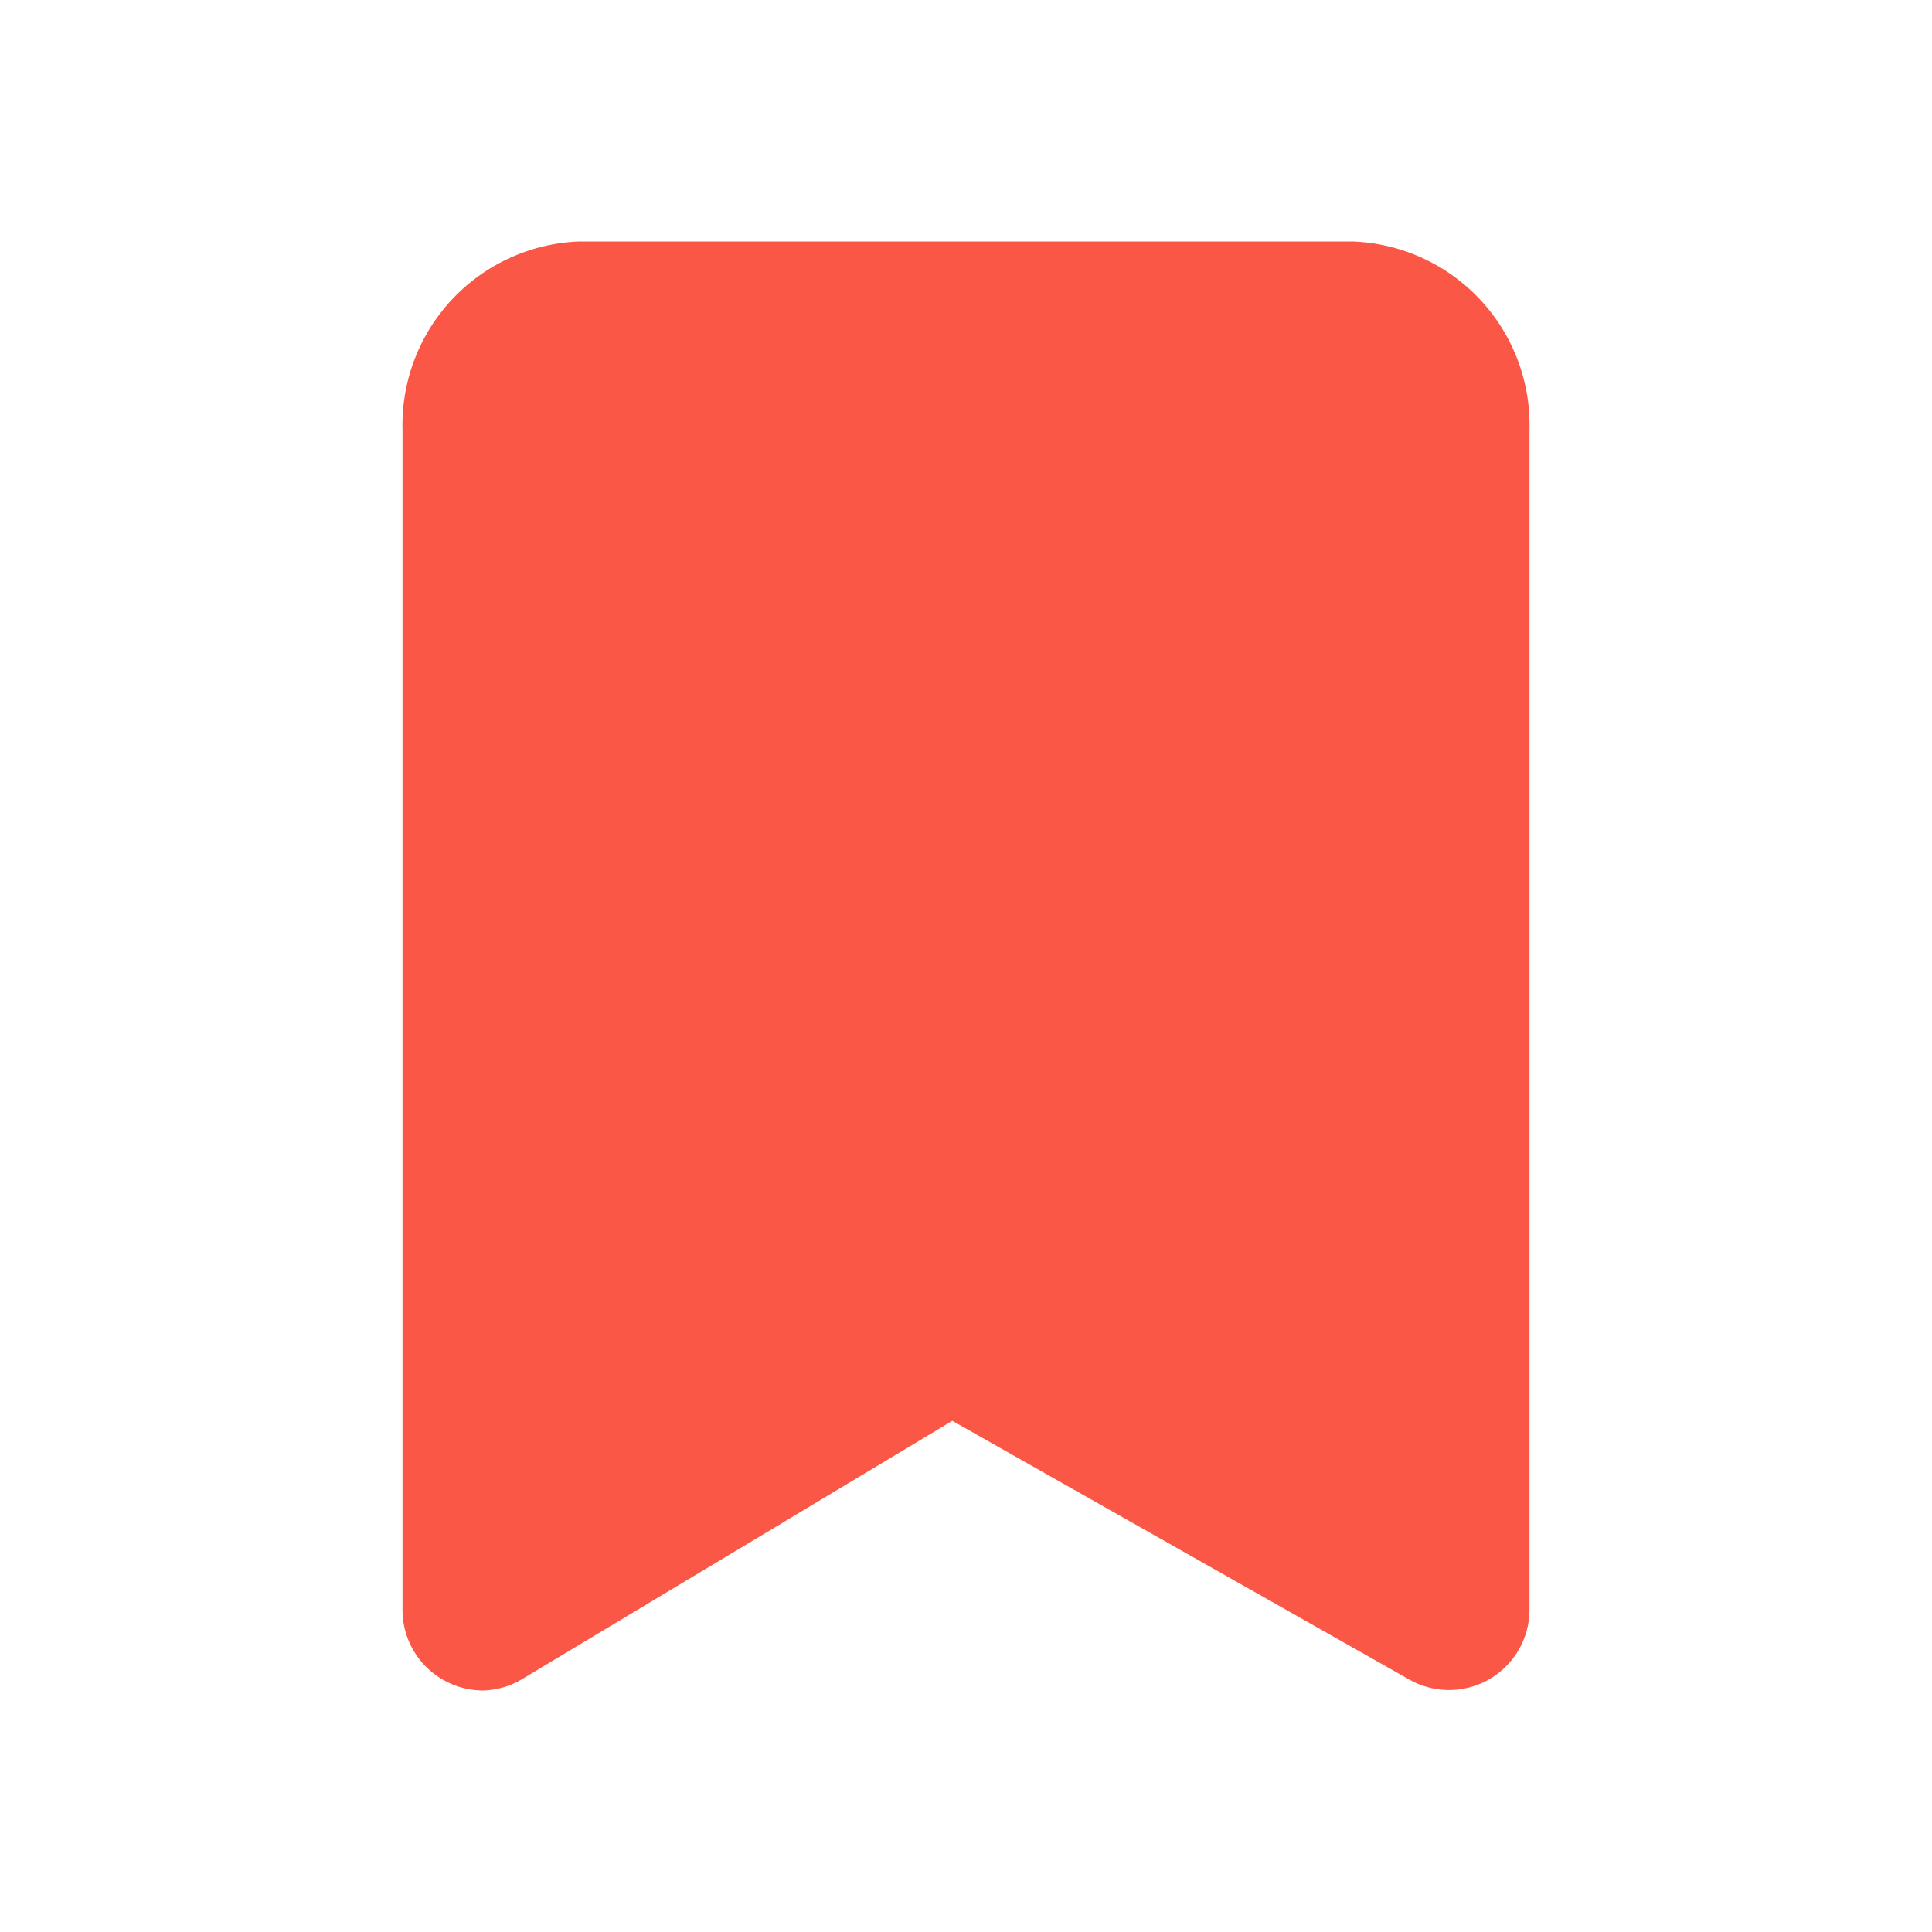 <svg xmlns="http://www.w3.org/2000/svg" viewBox="0 0 24 24">
    <defs>
        <style>.cls-1{fill:#fff;opacity:0;}.cls-2{fill:#fa5746;}</style>
    </defs>
    <title>bookmark</title>
    <g id="Layer_2" data-name="Layer 2">
        <g id="bookmark">
            <g id="bookmark-2" data-name="bookmark">
                <rect class="cls-1" width="24" height="24"/>
                <path class="cls-2"
                      d="M6,21a1,1,0,0,1-.49-.13A1,1,0,0,1,5,20V5.33A2.28,2.28,0,0,1,7.2,3h9.6A2.28,2.28,0,0,1,19,5.33V20a1,1,0,0,1-.5.86,1,1,0,0,1-1,0l-5.67-3.21-5.33,3.2A1,1,0,0,1,6,21Z"/>
            </g>
        </g>
    </g>
</svg>
